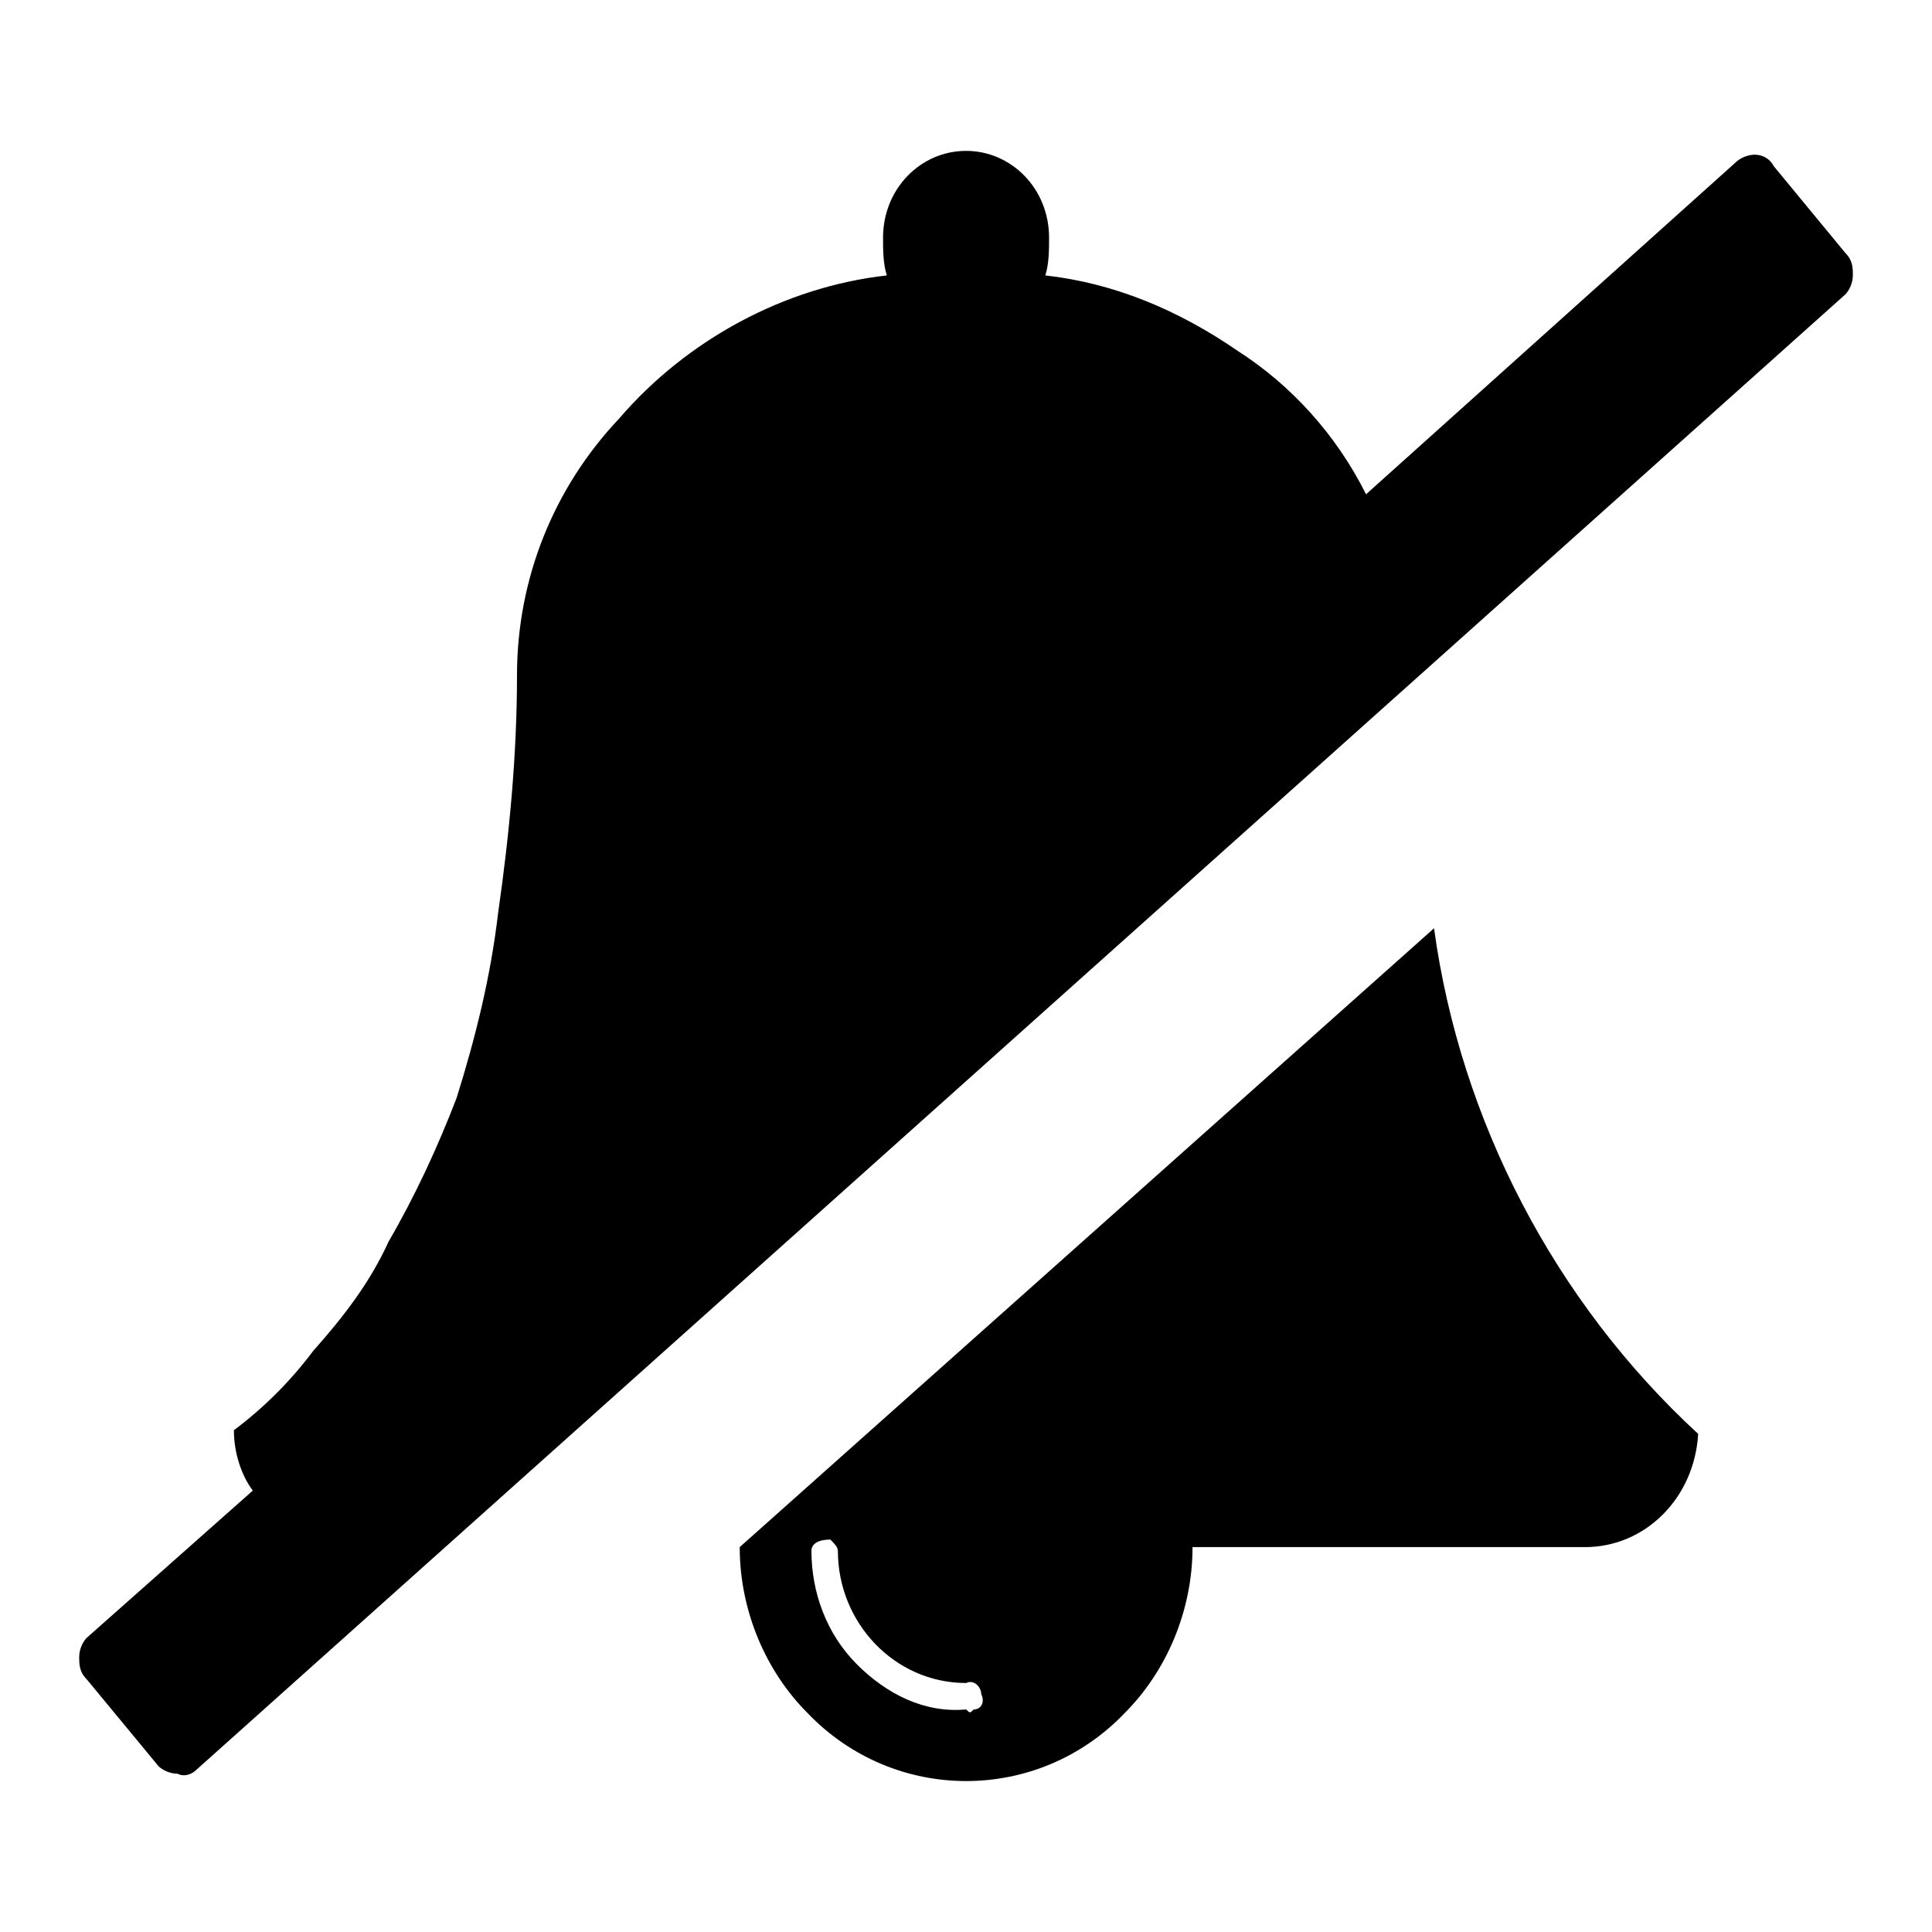 <?xml version="1.0" encoding="UTF-8" standalone="no"?>
<!-- Generated by IcoMoon.io -->

<svg
   xmlns:dc="http://purl.org/dc/elements/1.1/"
   xmlns:cc="http://creativecommons.org/ns#"
   xmlns:rdf="http://www.w3.org/1999/02/22-rdf-syntax-ns#"
   xmlns:svg="http://www.w3.org/2000/svg"
   xmlns="http://www.w3.org/2000/svg"
   xmlns:sodipodi="http://sodipodi.sourceforge.net/DTD/sodipodi-0.dtd"
   xmlns:inkscape="http://www.inkscape.org/namespaces/inkscape"
   version="1.1"
   width="32"
   height="32"
   viewBox="0 0 32 32"
   id="svg2"
   inkscape:version="0.48.0 r9654"
   sodipodi:docname="no-alert.svg">
  <defs
     id="defs10" />
  <sodipodi:namedview
     pagecolor="#ffffff"
     bordercolor="#666666"
     borderopacity="1"
     objecttolerance="10"
     gridtolerance="10"
     guidetolerance="10"
     inkscape:pageopacity="0"
     inkscape:pageshadow="2"
     inkscape:window-width="1920"
     inkscape:window-height="1017"
     id="namedview8"
     showgrid="false"
     inkscape:zoom="8.15625"
     inkscape:cx="1.348659"
     inkscape:cy="16"
     inkscape:window-x="-8"
     inkscape:window-y="-8"
     inkscape:window-maximized="1"
     inkscape:current-layer="svg2" />
  <title
     id="title4">no-alert</title>
  <path
     d="m 12.252,25.625 c 0,1.063 0.438,2.063 1.125,2.75 1.438,1.5 3.813,1.5 5.25,0 0.688,-0.688 1.125,-1.688 1.125,-2.75 h 6.5 c 1,0 1.813,-0.813 1.875,-1.875 -2.375,-2.188 -3.938,-5.188 -4.375,-8.375 z m 1.938,1.938 c -0.5,-0.5 -0.75,-1.188 -0.75,-1.875 0,-0.125 0.125,-0.188 0.313,-0.188 0.063,0.063 0.125,0.125 0.125,0.188 0,1.188 0.938,2.188 2.125,2.188 0.125,-0.063 0.25,0.063 0.25,0.188 0.063,0.125 0,0.25 -0.125,0.25 -0.063,0.063 -0.063,0.063 -0.125,0 -0.688,0.063 -1.313,-0.25 -1.813,-0.75 z m 15.187,-24.813 c -0.063,-0.125 -0.188,-0.188 -0.313,-0.188 -0.125,0 -0.25,0.063 -0.313,0.125 l -6.125,5.5 c -0.5,-1 -1.25,-1.813 -2.125,-2.375 -1,-0.688 -2.063,-1.125 -3.188,-1.25 0.063,-0.188 0.063,-0.438 0.063,-0.625 0,-0.813 -0.625,-1.438 -1.375,-1.438 -0.75,0 -1.375,0.625 -1.375,1.438 0,0.188 0,0.438 0.063,0.625 -1.688,0.188 -3.313,1.063 -4.438,2.375 -1.063,1.125 -1.688,2.625 -1.688,4.25 0,1.313 -0.125,2.625 -0.313,3.938 -0.125,1.063 -0.375,2.063 -0.688,3.063 -0.313,0.813 -0.688,1.625 -1.125,2.375 -0.313,0.688 -0.75,1.25 -1.25,1.813 -0.375,0.5 -0.813,0.938 -1.313,1.313 0,0.375 0.125,0.75 0.313,1 l -2.75,2.438 c -0.063,0.063 -0.125,0.188 -0.125,0.313 0,0.125 0,0.25 0.125,0.375 l 1.188,1.438 c 0.063,0.063 0.188,0.125 0.313,0.125 0.125,0.063 0.25,0 0.313,-0.063 l 27.313,-24.438 c 0.063,-0.063 0.125,-0.188 0.125,-0.313 0,-0.125 0,-0.25 -0.125,-0.375 z"
     id="path6"
     inkscape:connector-curvature="0" />
</svg>
